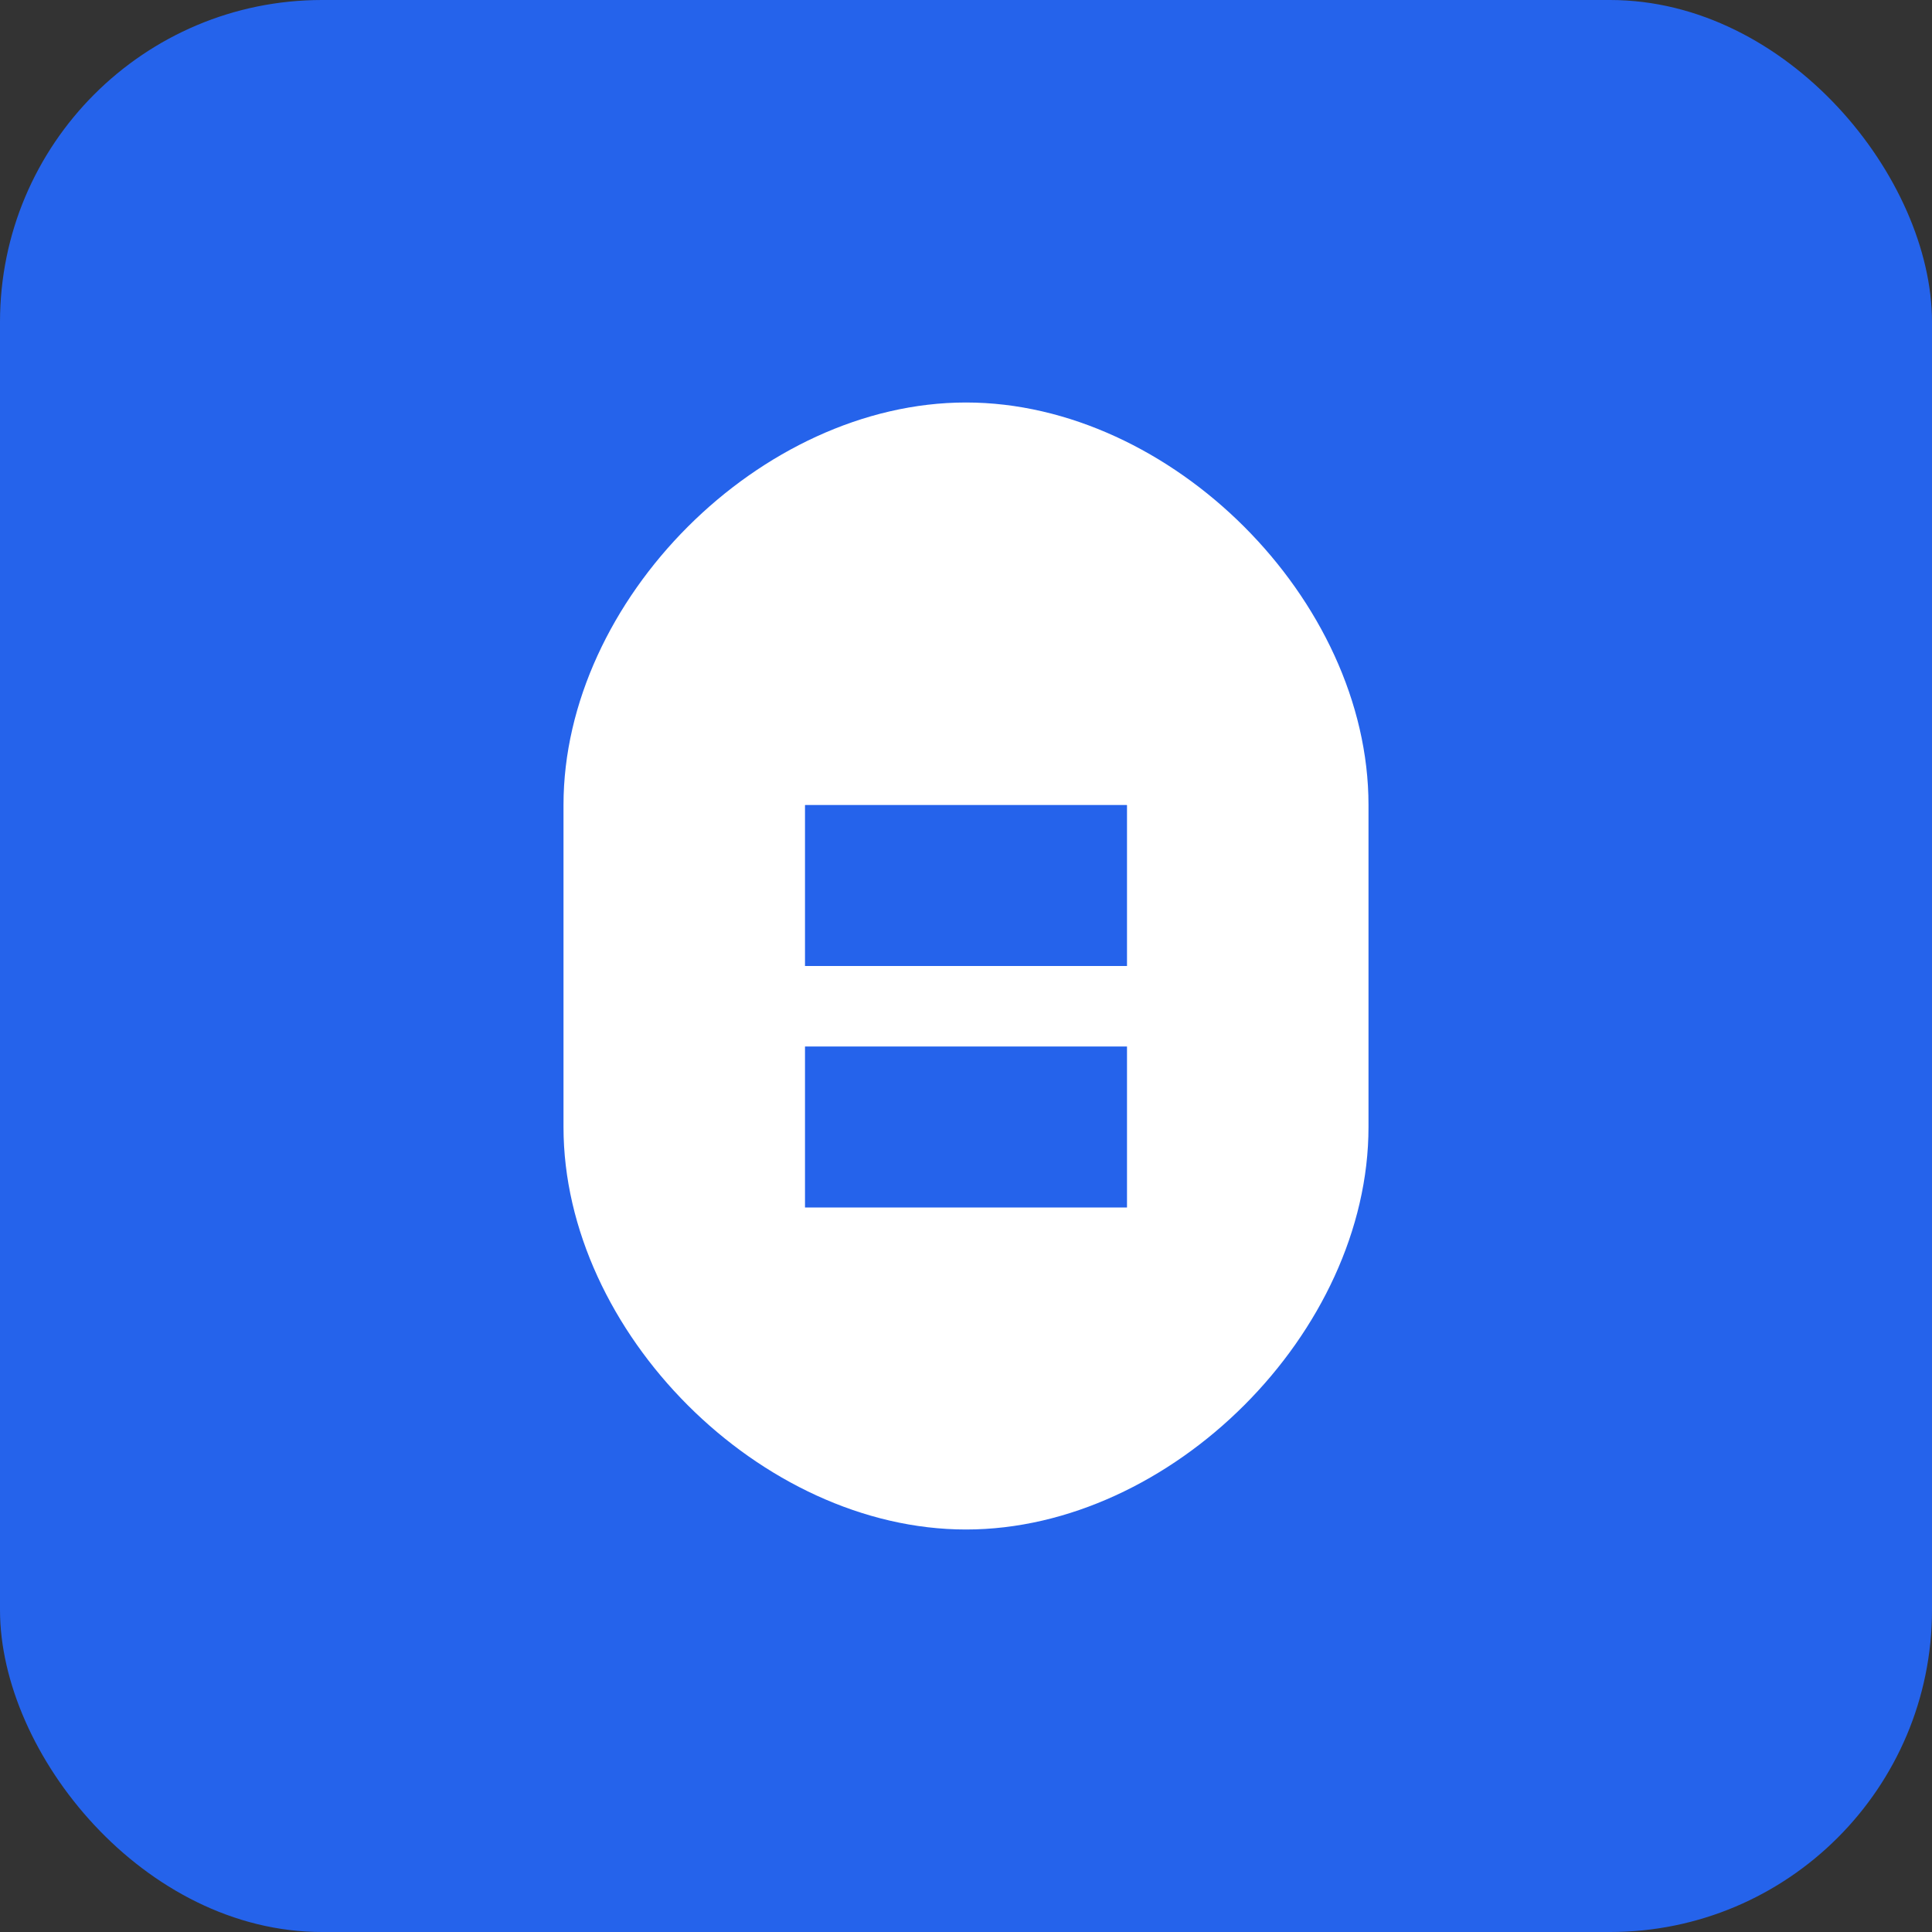 <svg width="192" height="192" viewBox="0 0 192 192" fill="none" xmlns="http://www.w3.org/2000/svg">
  <rect x="0" y="0" width="192" height="192" fill="#333333" stroke="none"/>
  <rect width="192" height="192" rx="32" fill="#2563eb"/>
  <path d="M96 40C75.6 40 56 59.6 56 80V112C56 132.4 75.6 152 96 152C116.4 152 136 132.4 136 112V80C136 59.6 116.4 40 96 40Z" fill="white"/>
  <path d="M80 80H112V96H80V80Z" fill="#2563eb"/>
  <path d="M80 104H112V120H80V104Z" fill="#2563eb"/>
  <path d="M64 64H80V80H64V64Z" fill="white"/>
  <path d="M112 64H128V80H112V64Z" fill="white"/>
  <path d="M72 128C72 124.686 74.686 122 78 122H114C117.314 122 120 124.686 120 128C120 131.314 117.314 134 114 134H78C74.686 134 72 131.314 72 128Z" fill="white"/>
</svg>